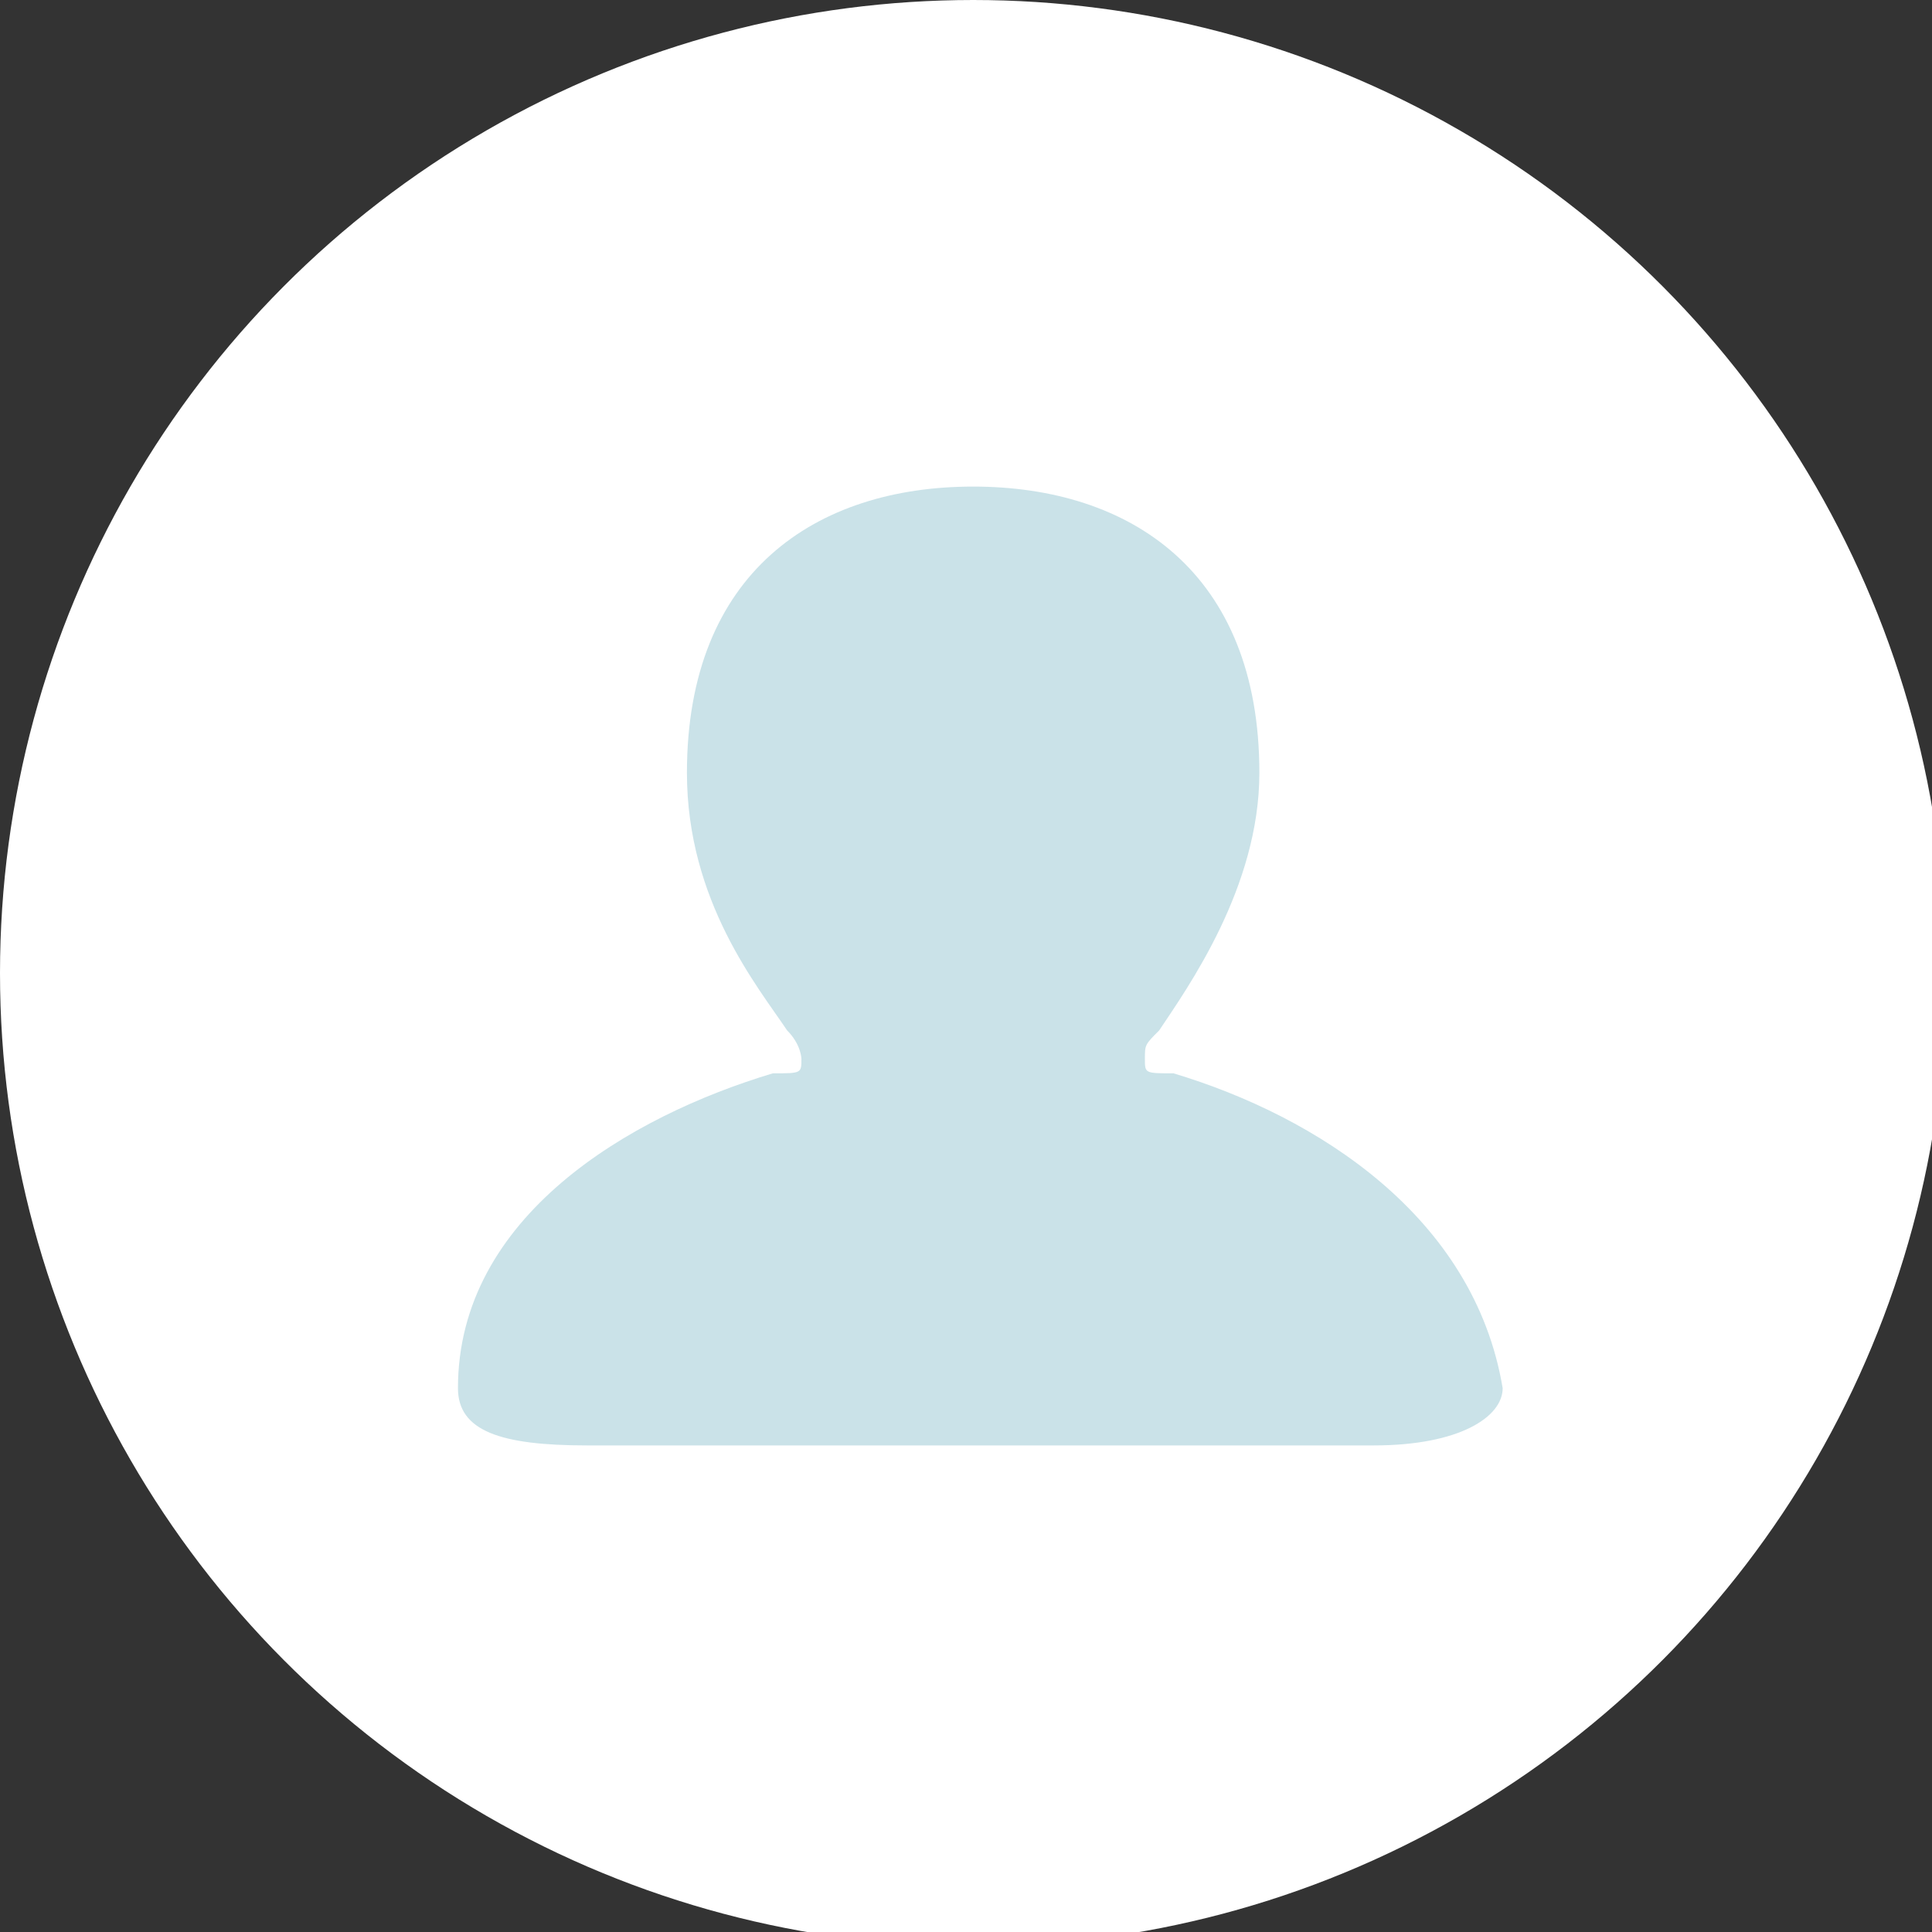 <?xml version="1.0" encoding="utf-8"?>
<!-- Generator: Adobe Illustrator 18.0.0, SVG Export Plug-In . SVG Version: 6.00 Build 0)  -->
<!DOCTYPE svg PUBLIC "-//W3C//DTD SVG 1.1//EN" "http://www.w3.org/Graphics/SVG/1.1/DTD/svg11.dtd">
<svg version="1.1" id="Layer_1" xmlns="http://www.w3.org/2000/svg" xmlns:xlink="http://www.w3.org/1999/xlink" x="0px" y="0px"
	 viewBox="0 0 13.5 13.5" enable-background="new 0 0 13.5 13.5" xml:space="preserve">
<rect x="0" y="0" width="13.5" height="13.5" fill="#333333" stroke="none"/>
<circle fill="#FFFFFF" cx="6.8" cy="6.8" r="6.8"/>
<g>
	<path fill="#CAE2E8" d="M8.2,7.5C8,7.5,8,7.5,8,7.4c0-0.1,0-0.1,0.1-0.2c0.2-0.3,0.7-1,0.7-1.8c0-1.4-0.9-2-2-2s-2,0.6-2,2
		c0,0.9,0.5,1.5,0.7,1.8c0.1,0.1,0.1,0.2,0.1,0.2c0,0.1,0,0.1-0.2,0.1c-1,0.3-2.2,1-2.2,2.2c0,0.3,0.3,0.4,0.9,0.4
		c0.7,0,4.8,0,5.5,0c0.6,0,0.9-0.2,0.9-0.4C10.3,8.5,9.2,7.8,8.2,7.5z"/>
</g>
</svg>

